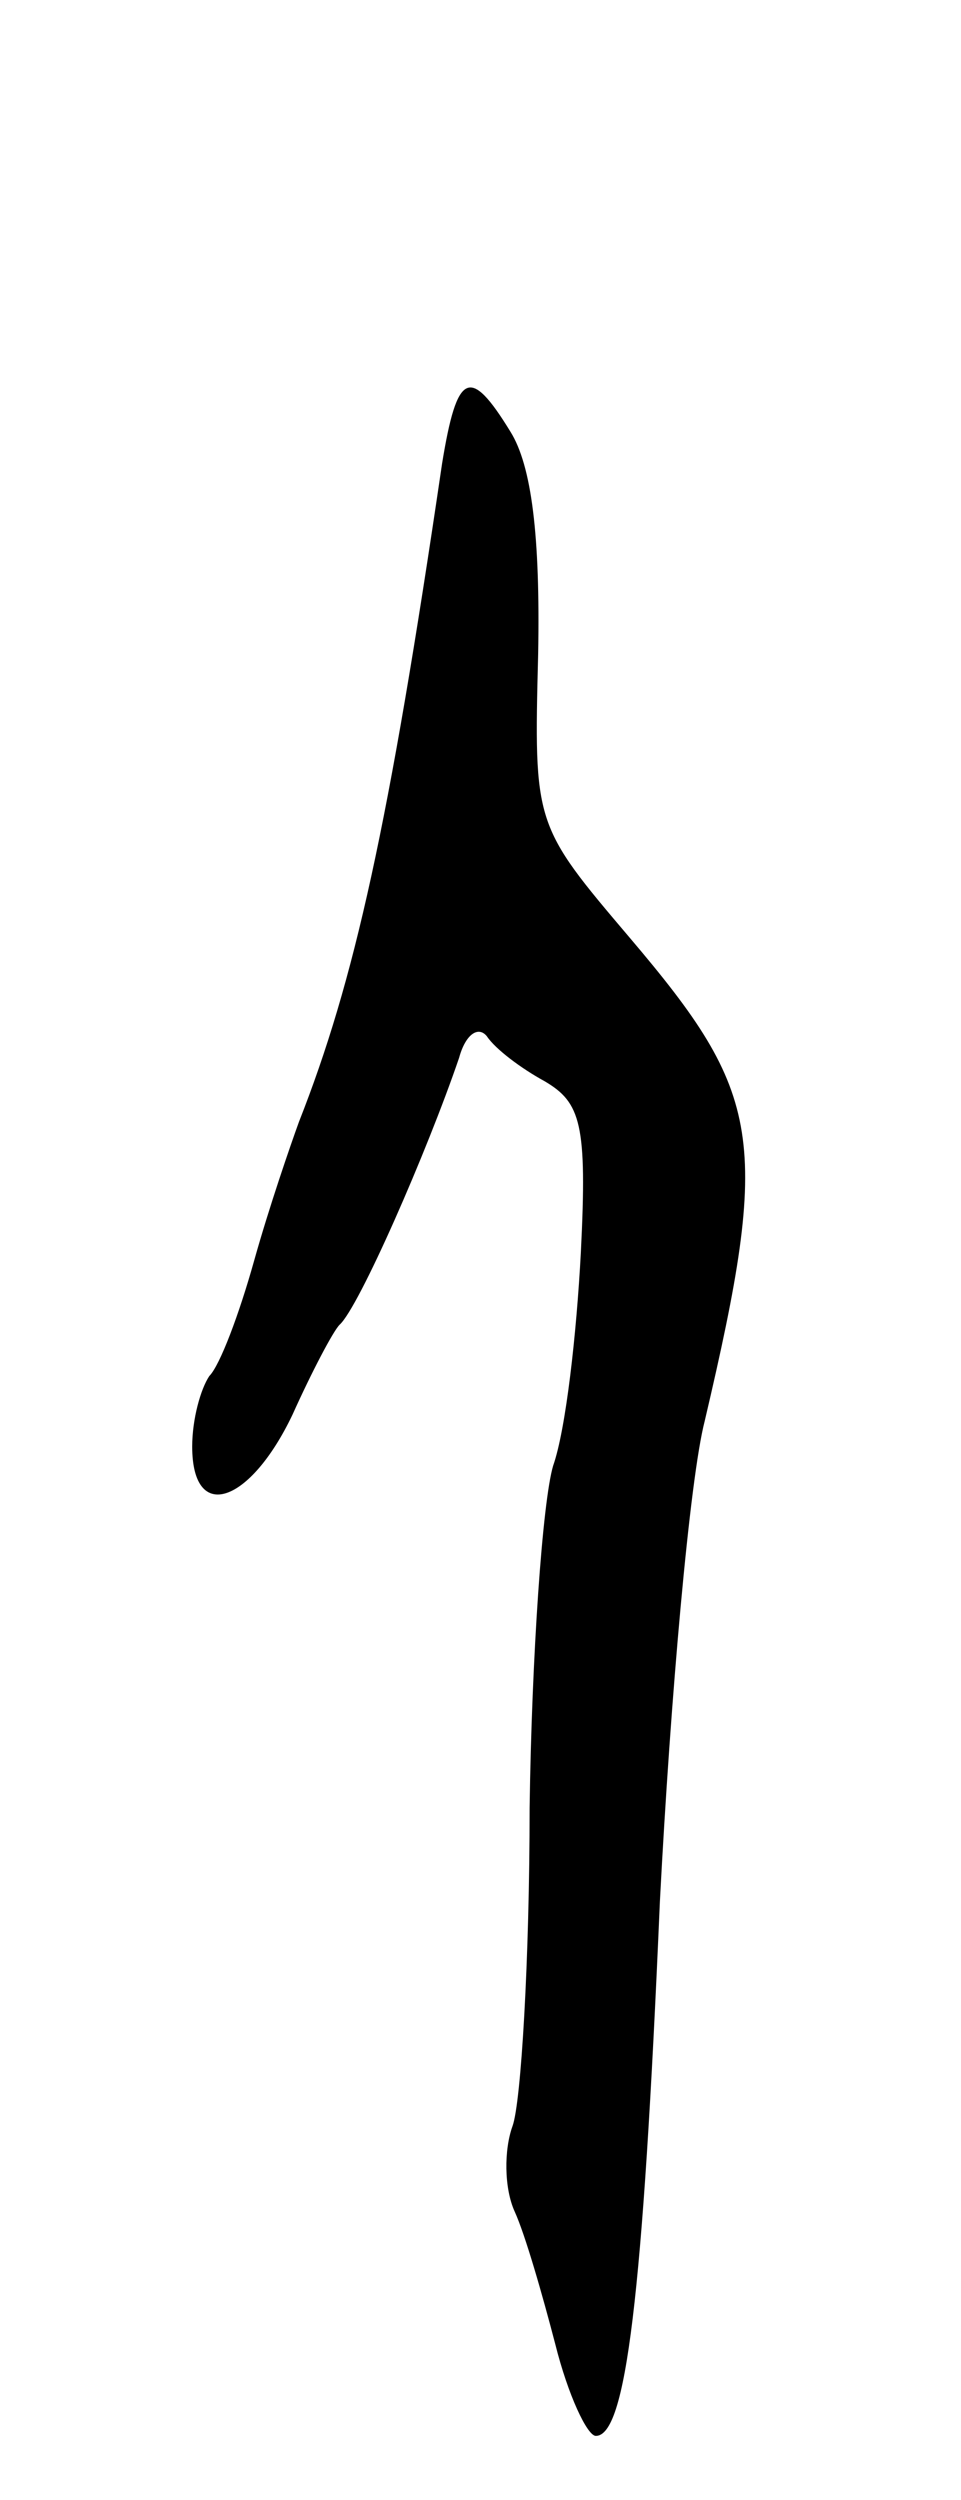 <svg version="1.0" xmlns="http://www.w3.org/2000/svg"
 width="45pt" height="117pt" viewBox="0 0 45 117"
 preserveAspectRatio="xMidYMid meet">
<g transform="translate(0,117) scale(0.1,-0.1)"
fill="#000000" stroke="none">
<path d="M207 953 c-25 -170 -41 -242 -67 -308 -4 -11 -14 -40 -21 -65 -7 -25
-16 -49 -21 -54 -4 -6 -8 -20 -8 -33 0 -36 27 -27 47 15 9 20 19 39 22 42 9 8
41 81 56 125 3 11 9 15 13 10 4 -6 16 -15 27 -21 17 -10 20 -20 17 -80 -2 -38
-7 -83 -13 -100 -5 -17 -10 -89 -11 -160 0 -71 -4 -138 -8 -149 -4 -11 -4 -29
1 -40 5 -11 13 -39 19 -62 6 -24 15 -43 19 -43 14 0 22 63 30 250 5 96 14 198
21 225 31 132 27 153 -35 226 -45 53 -45 53 -43 133 1 55 -3 88 -13 104 -19
31 -25 28 -32 -15z"/>
</g>
</svg>
